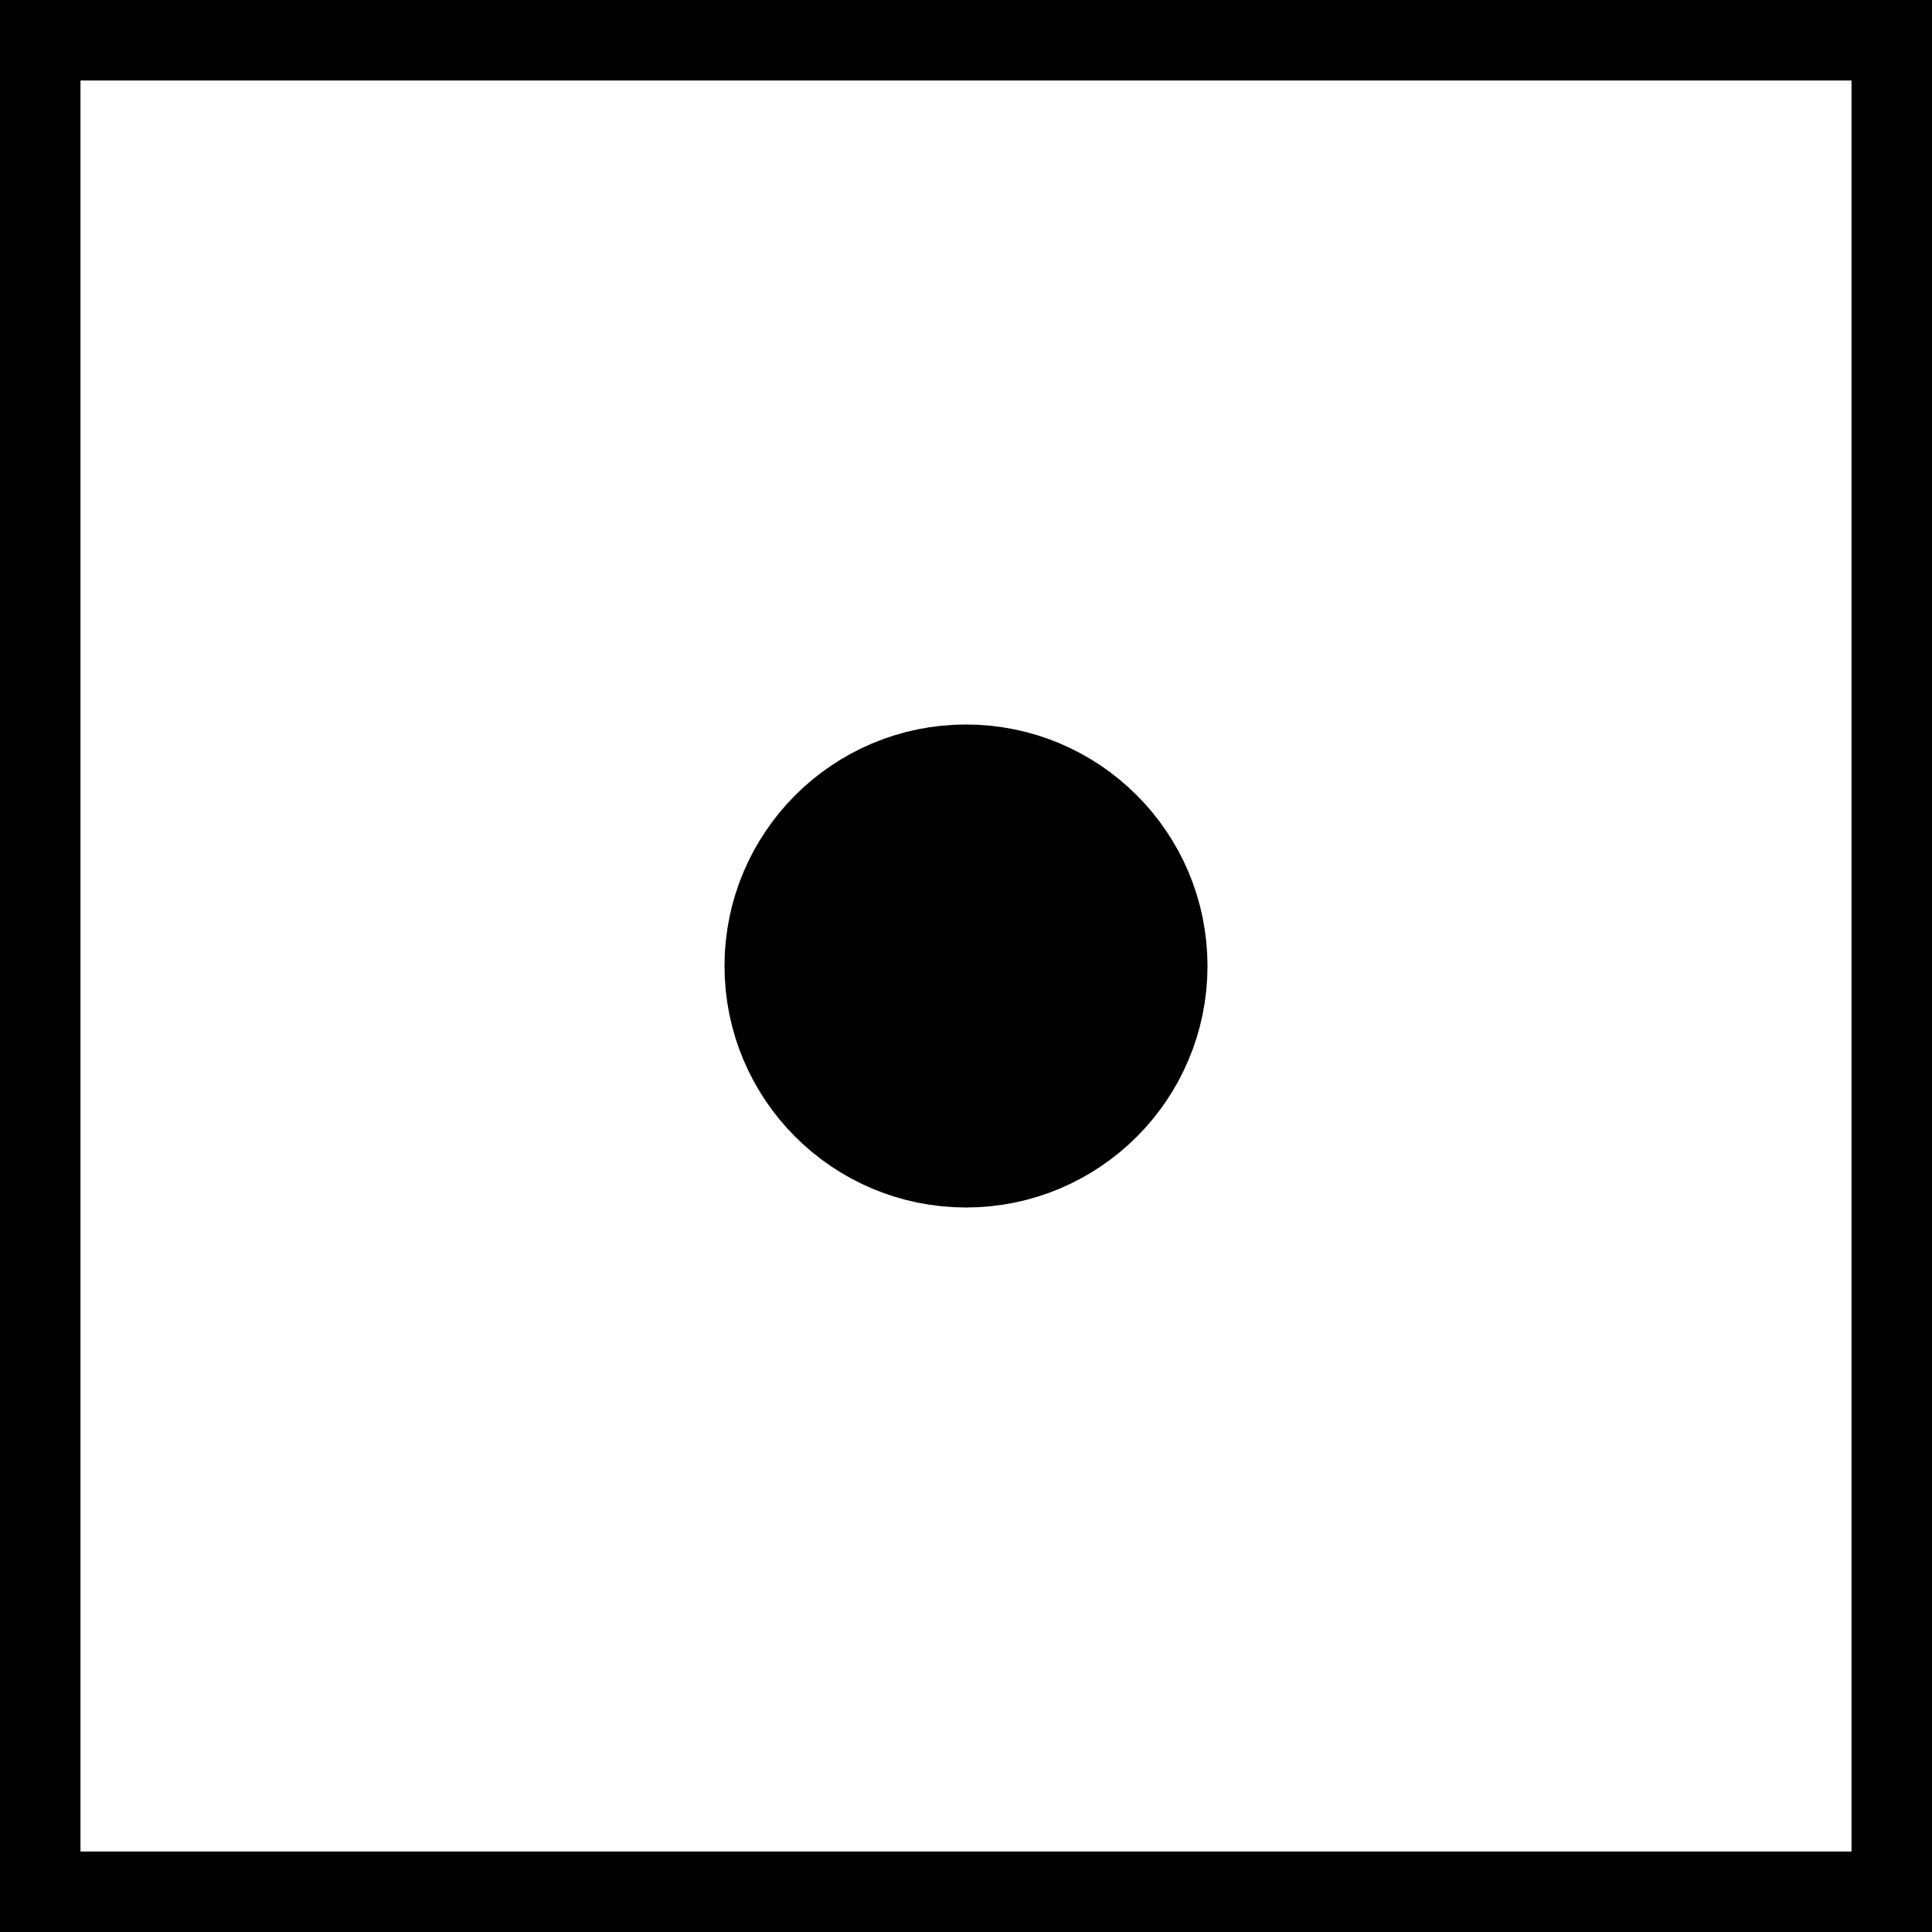<?xml version="1.0"?>
<!--
    Copyright © 2016-2017, RWTH Aachen University
    Authors: Richard Marston

    This program is free software: you can redistribute it and/or modify
    it under the terms of the GNU General Public License as published by
    the Free Software Foundation, either version 3 of the License, or
    (at your option) any later version.

    This program is distributed in the hope that it will be useful,
    but WITHOUT ANY WARRANTY; without even the implied warranty of
    MERCHANTABILITY or FITNESS FOR A PARTICULAR PURPOSE.  See the
    GNU General Public License for more details.

    A copy of the GNU General Public License is in the LICENSE file
    in the top level directory of this source tree.
-->
<svg height="12" width="12" xmlns="http://www.w3.org/2000/svg" stroke-width="1">
    <circle cx="6" cy="6" r="1" fill-opacity="1" stroke="black" stroke-width="1" />
    <rect x="0" y="0" height="12" width="12" fill-opacity="0" stroke="black" stroke-width="1" />
</svg>
